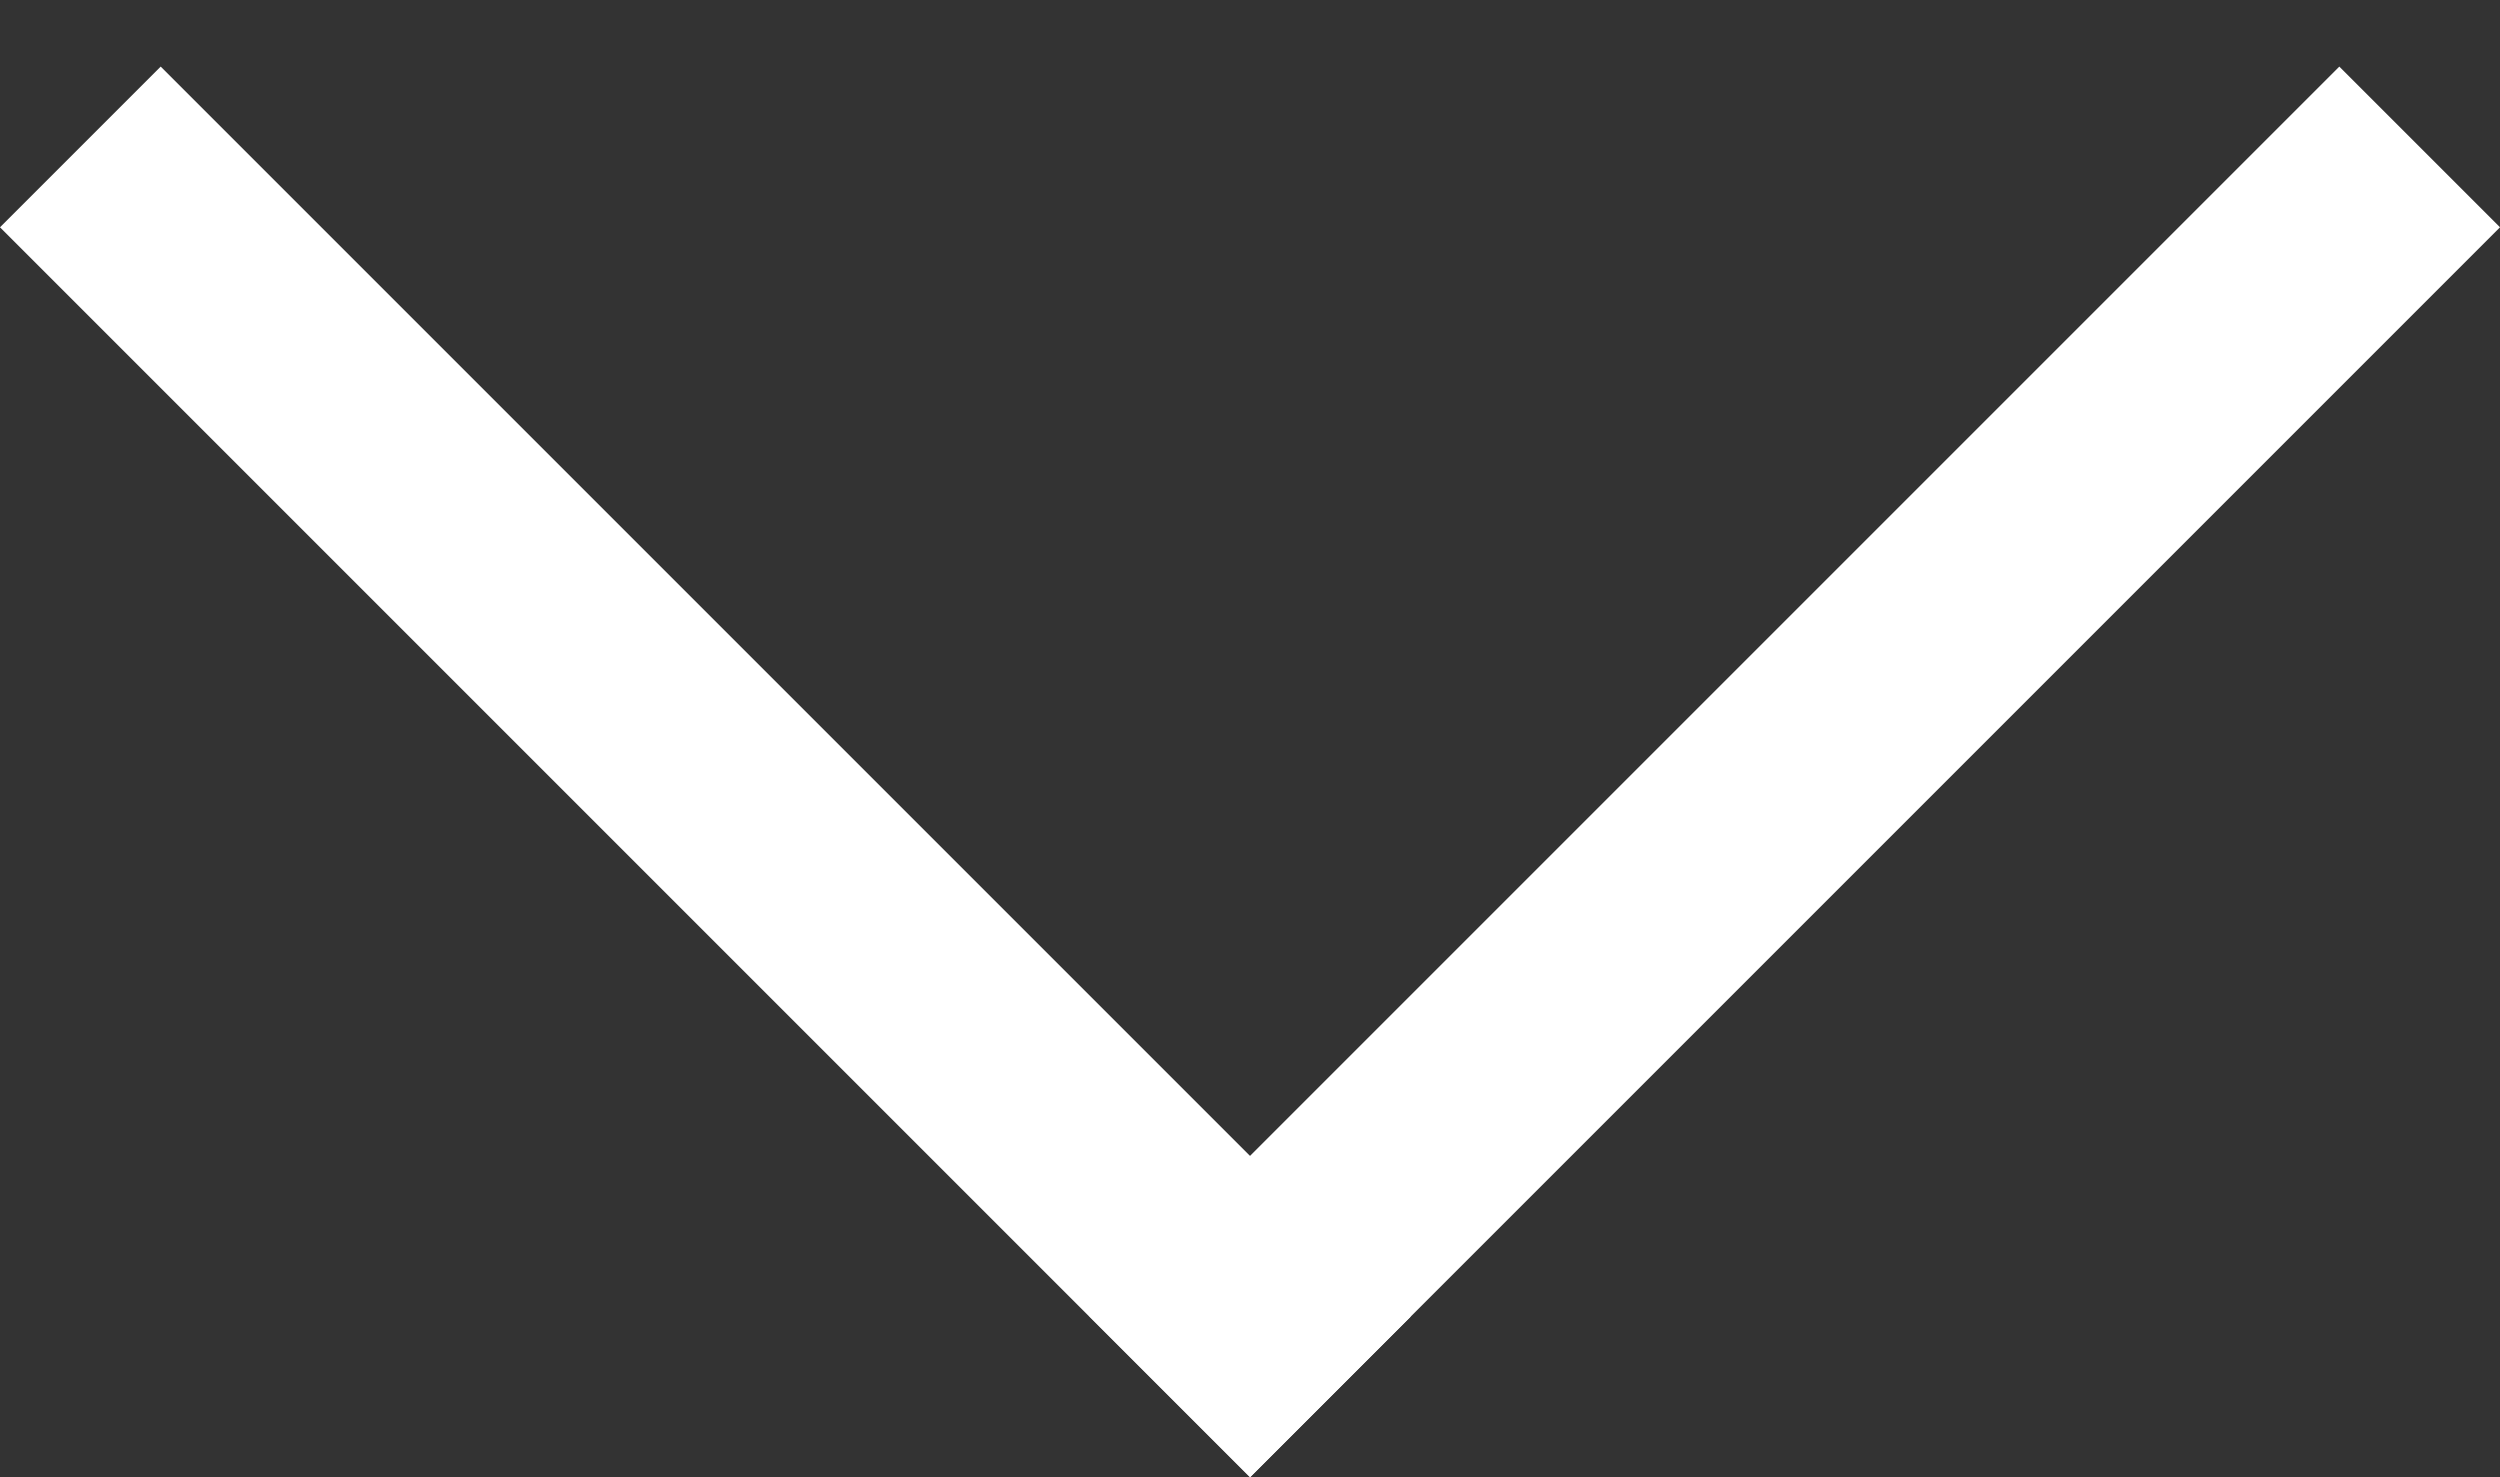 <svg width="22" height="13" viewBox="0 0 22 13" fill="none" xmlns="http://www.w3.org/2000/svg">
<rect x="0" y="0" width="22" height="13" fill="#333333" stroke="none"/>
<line x1="0.707" y1="1.293" x2="11.707" y2="12.293" stroke="white" stroke-width="2"/>
<line y1="-1" x2="15.556" y2="-1" transform="matrix(-0.707 0.707 0.707 0.707 22 2)" stroke="white" stroke-width="2"/>
</svg>
